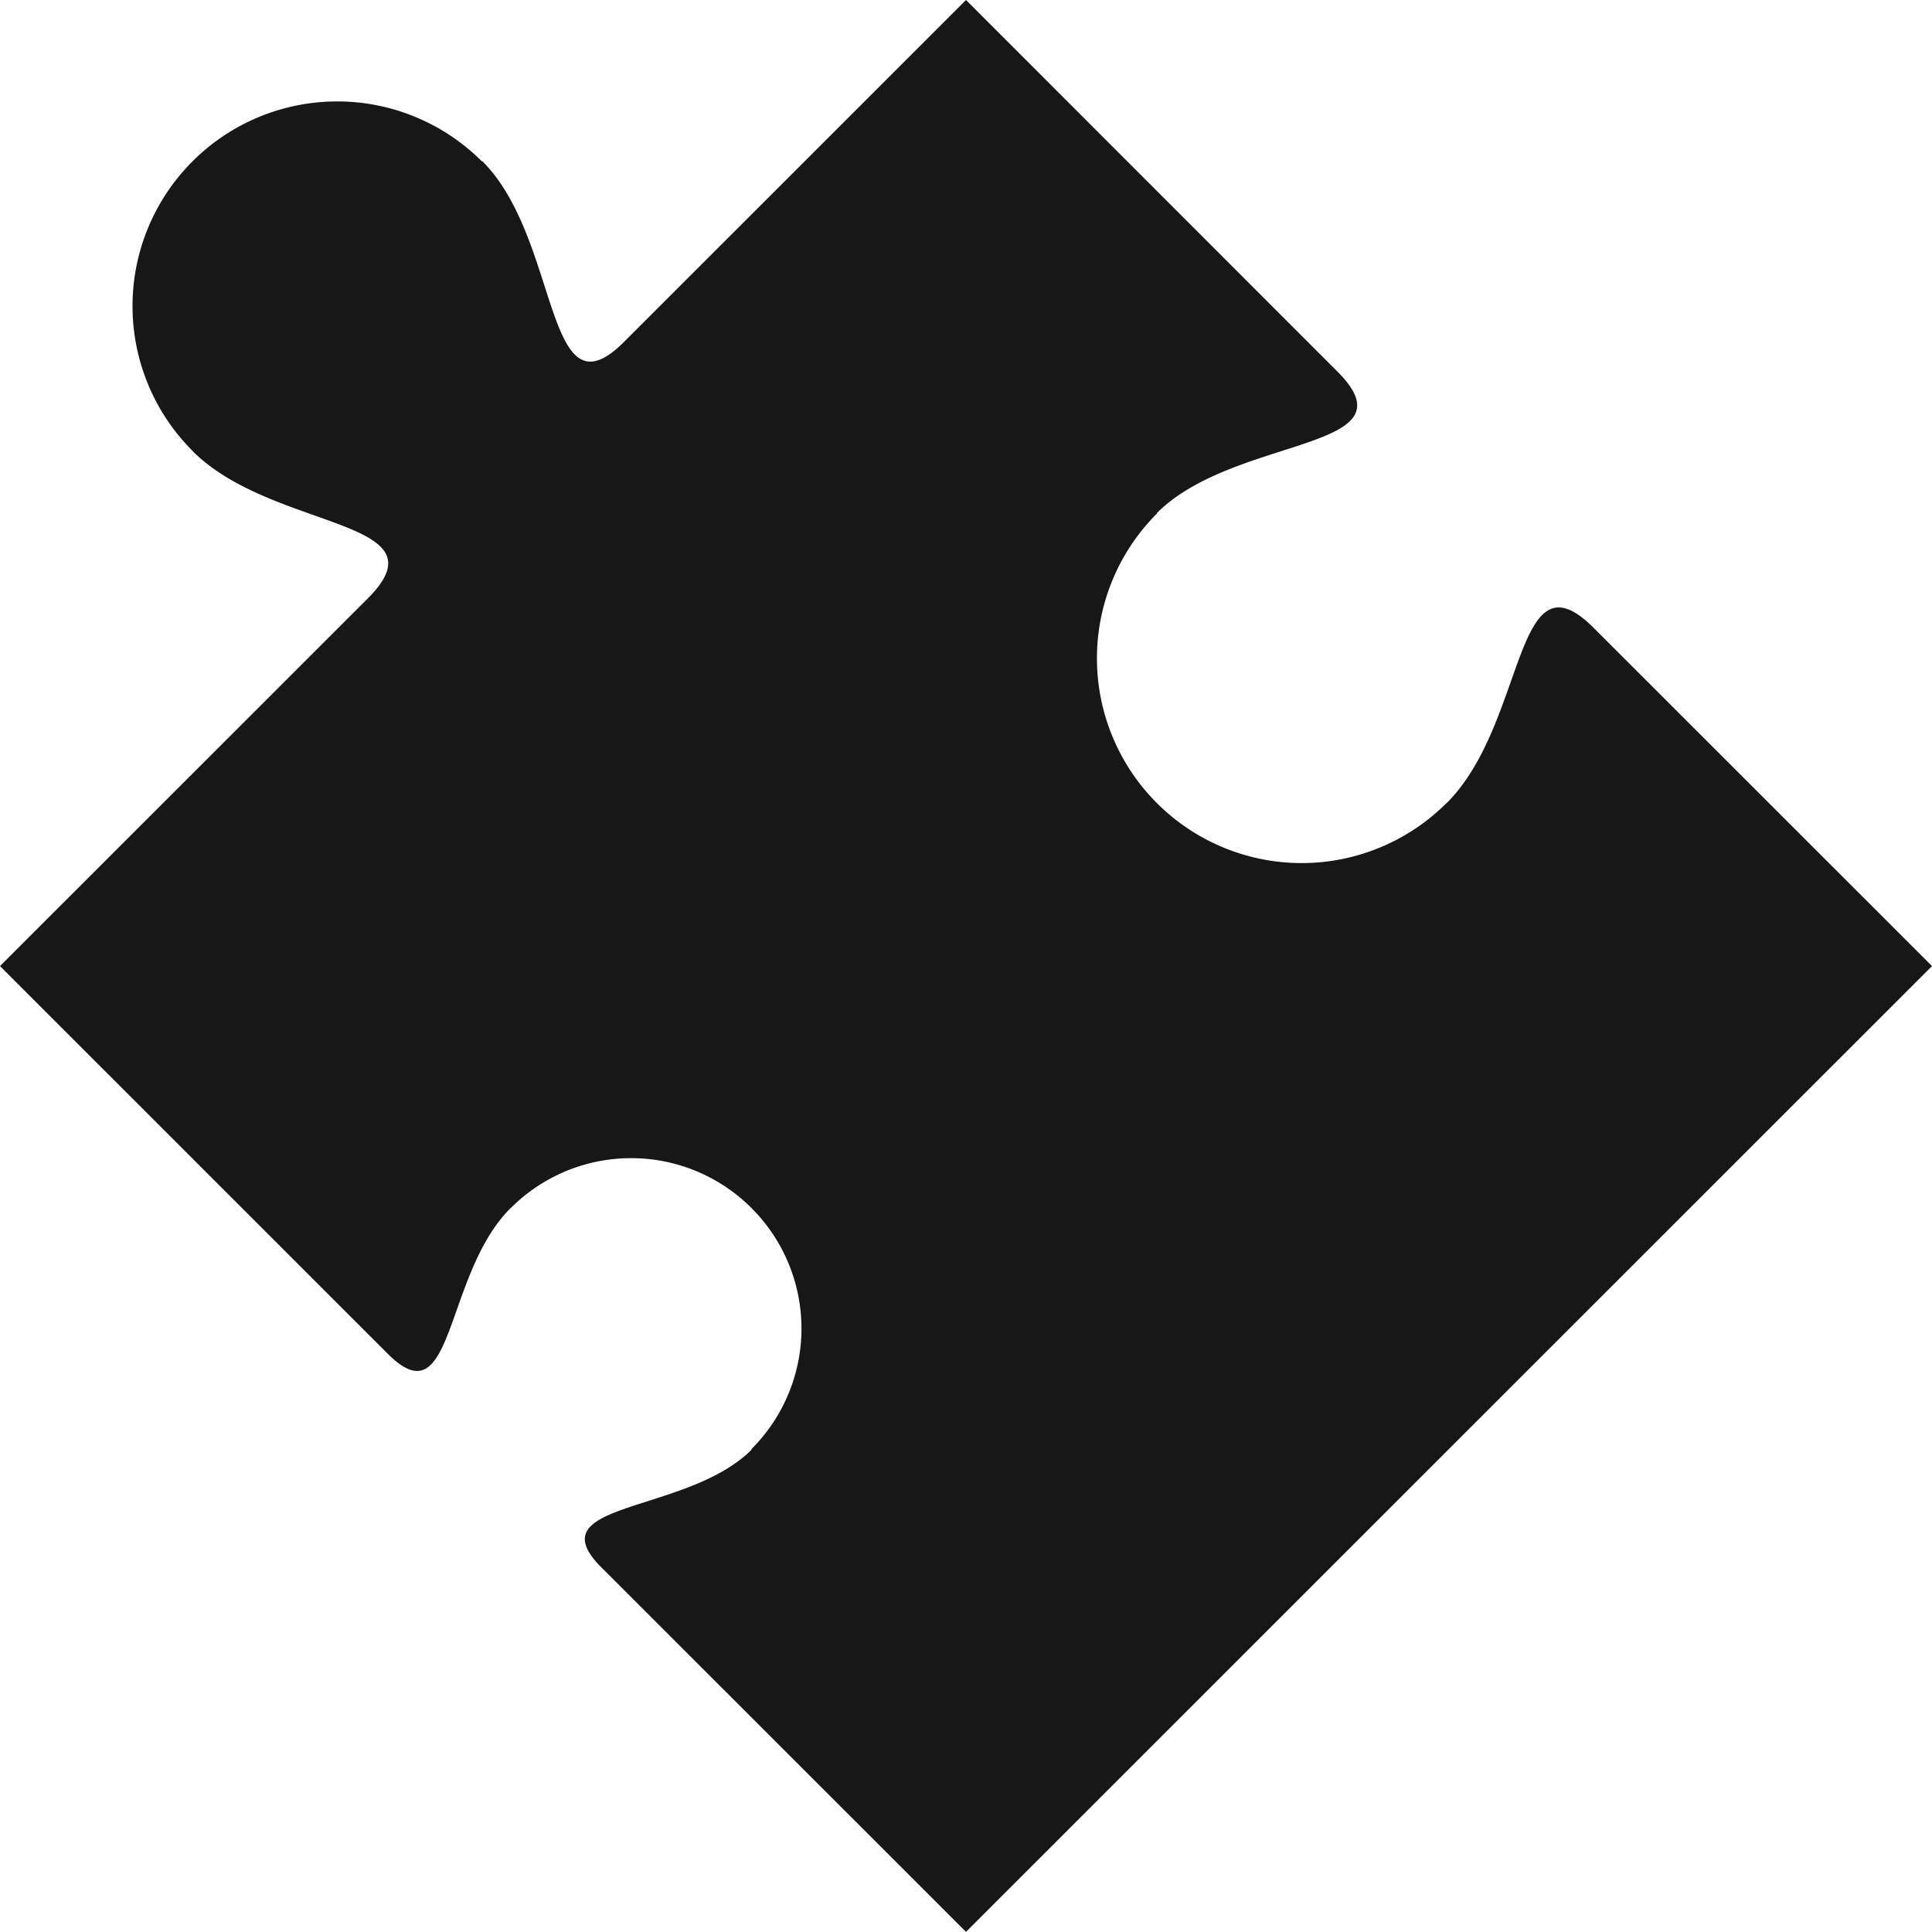 <svg viewBox="0 0 25.966 25.964" xmlns="http://www.w3.org/2000/svg" xmlns:xlink="http://www.w3.org/1999/xlink"><radialGradient id="a" cx="12.983" cy="12.982" gradientUnits="userSpaceOnUse" r="12.983"><stop offset=".574" stop-color="#171718"/><stop offset=".798" stop-color="#171718"/><stop offset="1" stop-color="#171718"/></radialGradient><path d="m21.42 8.44c-1.074-1.077-.898 1.273-1.975 2.352l-.005.002a2.751 2.751 0 1 1 -3.891-3.892v-.007c1.05-1.05 3.5-.828 2.424-1.903l-4.99-4.992-4.593 4.592c-1.073 1.078-.854-1.372-1.906-2.424h-.008a2.75 2.75 0 0 0 -3.888 0 2.75 2.75 0 0 0 -.002 3.89l.004.006c1.076 1.075 3.427.904 2.353 1.979l-4.943 4.941 5.215 5.214c.893.891.748-1.063 1.645-1.959l.004-.002a2.286 2.286 0 0 1 3.237 0 2.288 2.288 0 0 1 0 3.237v.01c-.877.874-2.914.686-2.018 1.582l4.9 4.898 12.983-12.98z" fill="url(#a)"/></svg>